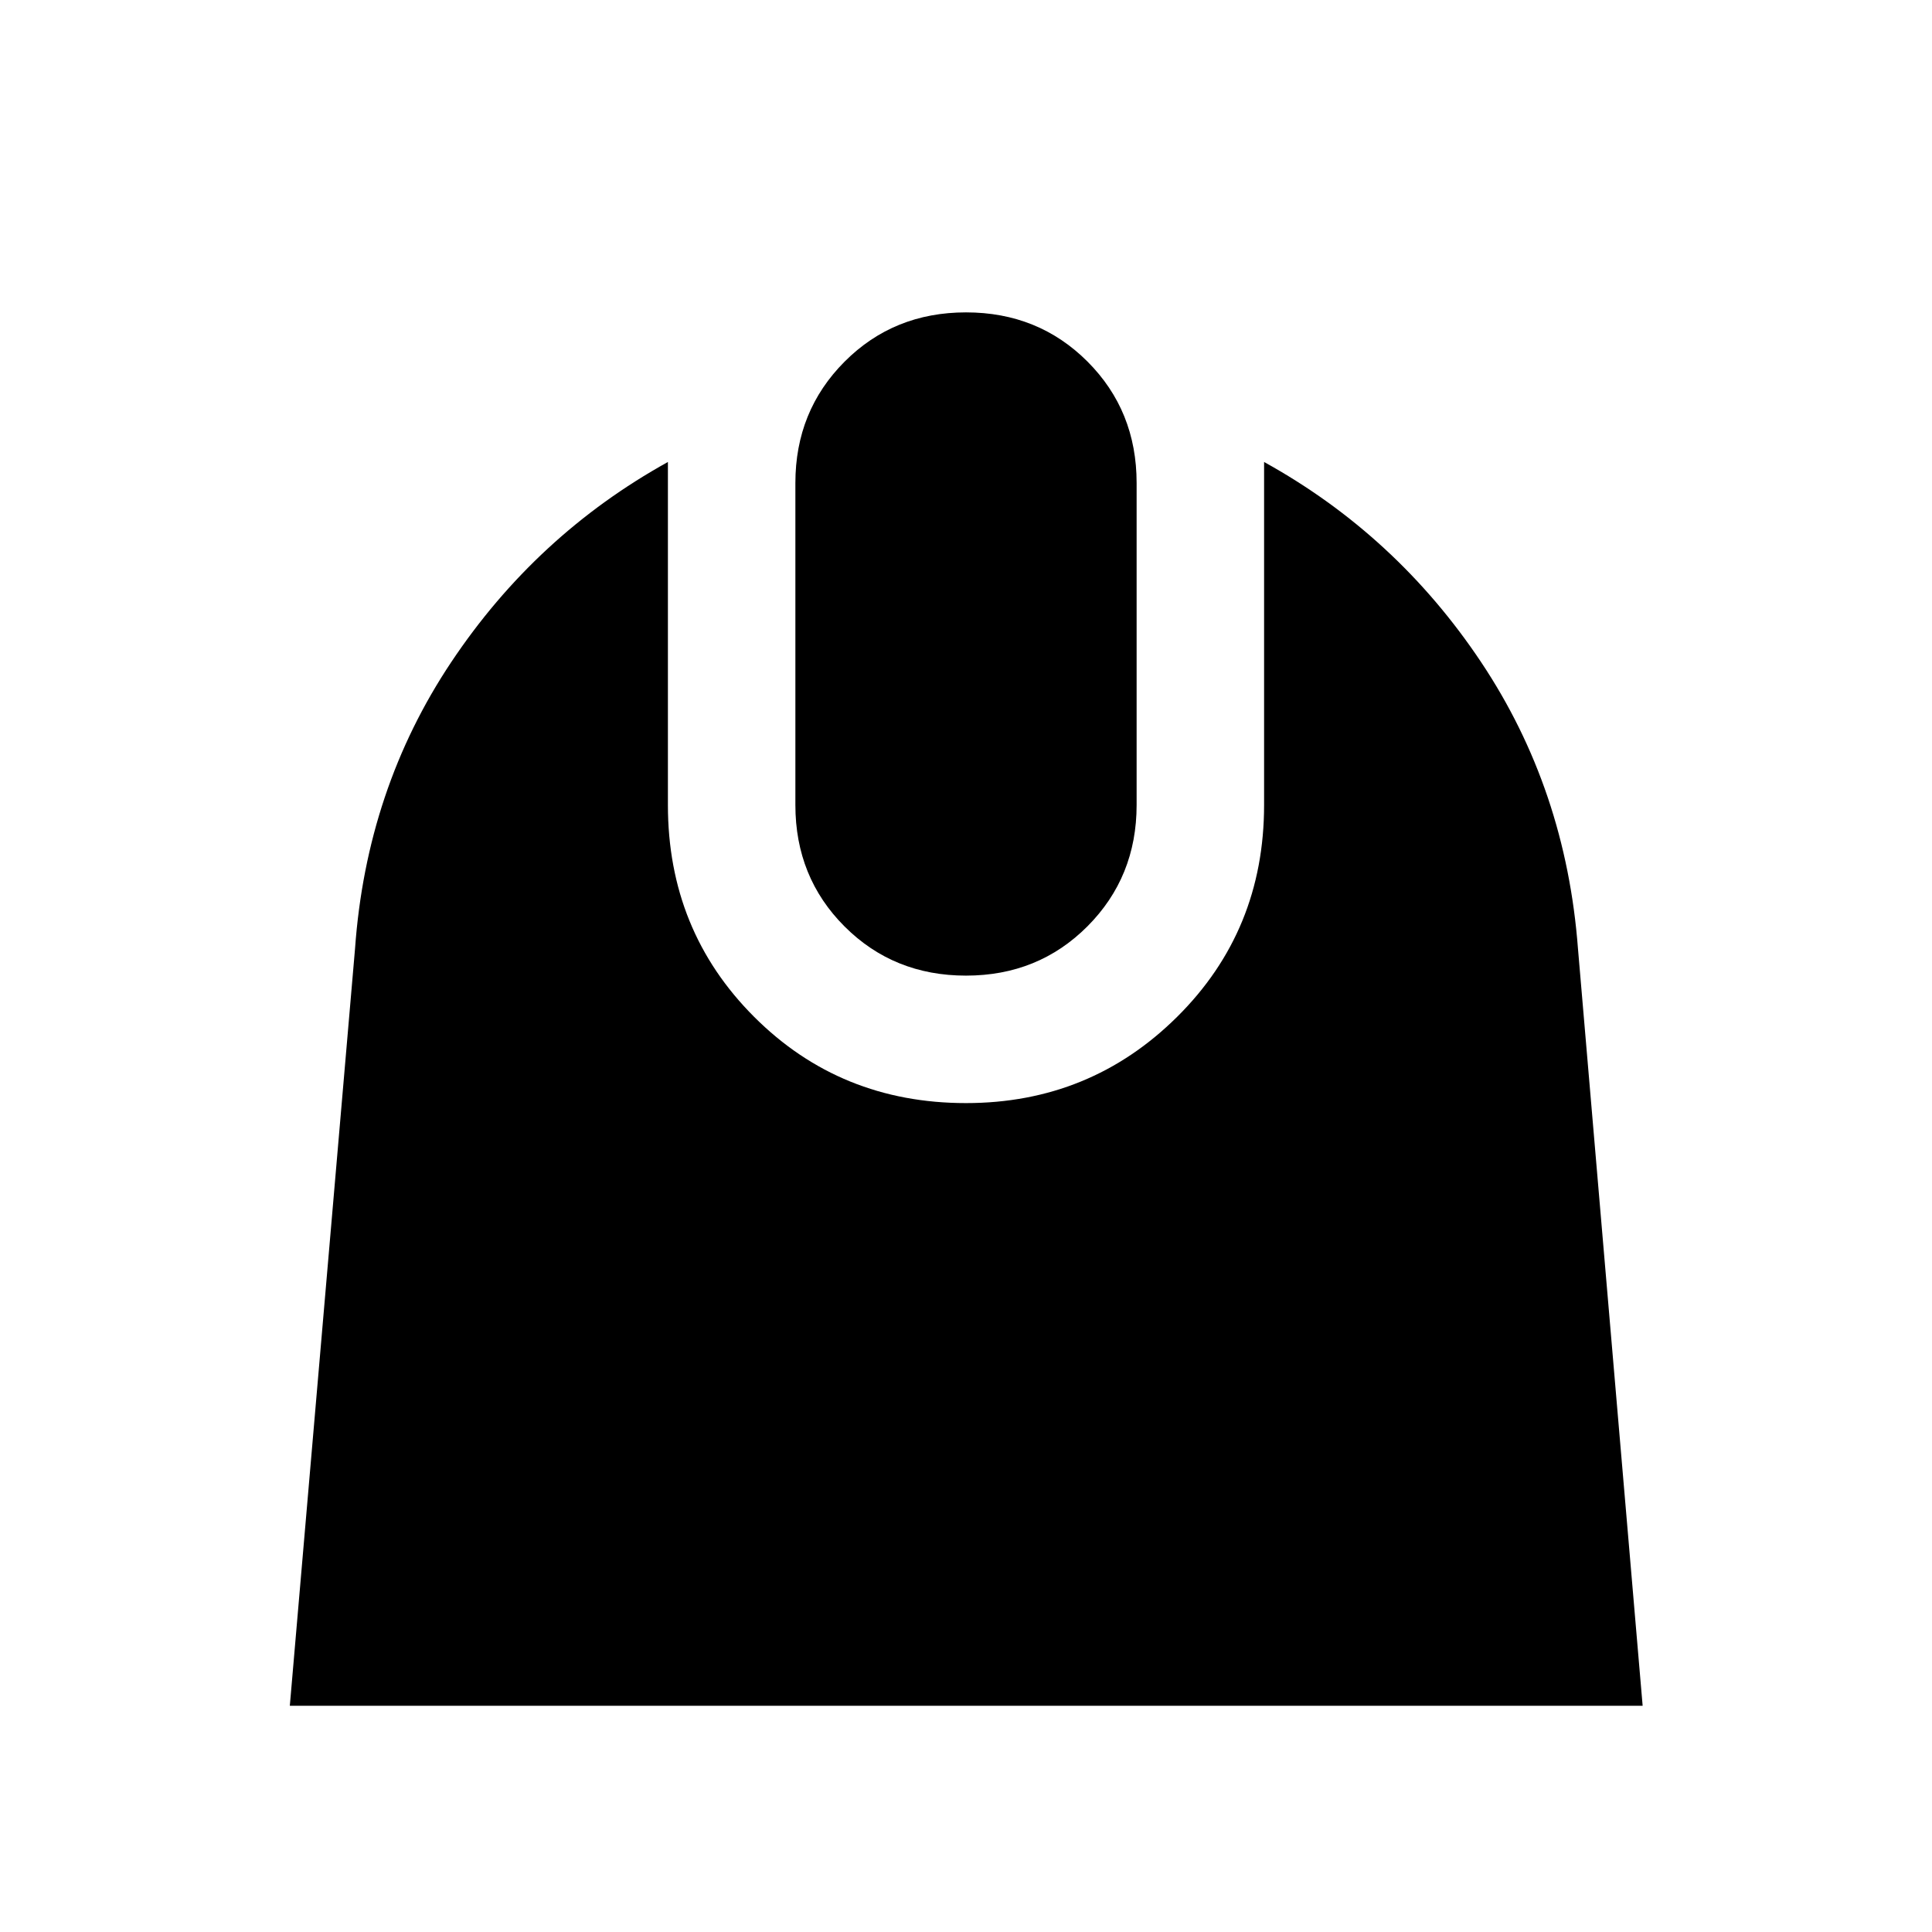 <svg xmlns="http://www.w3.org/2000/svg" height="40" viewBox="0 -960 960 960" width="40"><path d="m144.01-112.41 32.4-376.16q5.66-79.29 47.81-142.43 42.14-63.14 107.66-99.44V-560q0 62.42 42.85 105.27 42.85 42.85 105.27 42.85 61.69 0 104.9-42.85 43.22-42.85 43.22-105.27v-170.44q65.68 36.3 107.83 99.44 42.14 63.14 48.14 142.43l32.13 376.16H144.01ZM480-475.22q-35.92 0-60.35-24.43T395.22-560v-160q0-35.77 24.43-60.28 24.43-24.5 60.35-24.5t60.35 24.43q24.43 24.43 24.43 60.35v160q0 35.77-24.43 60.28-24.43 24.5-60.35 24.5Z"/></svg>